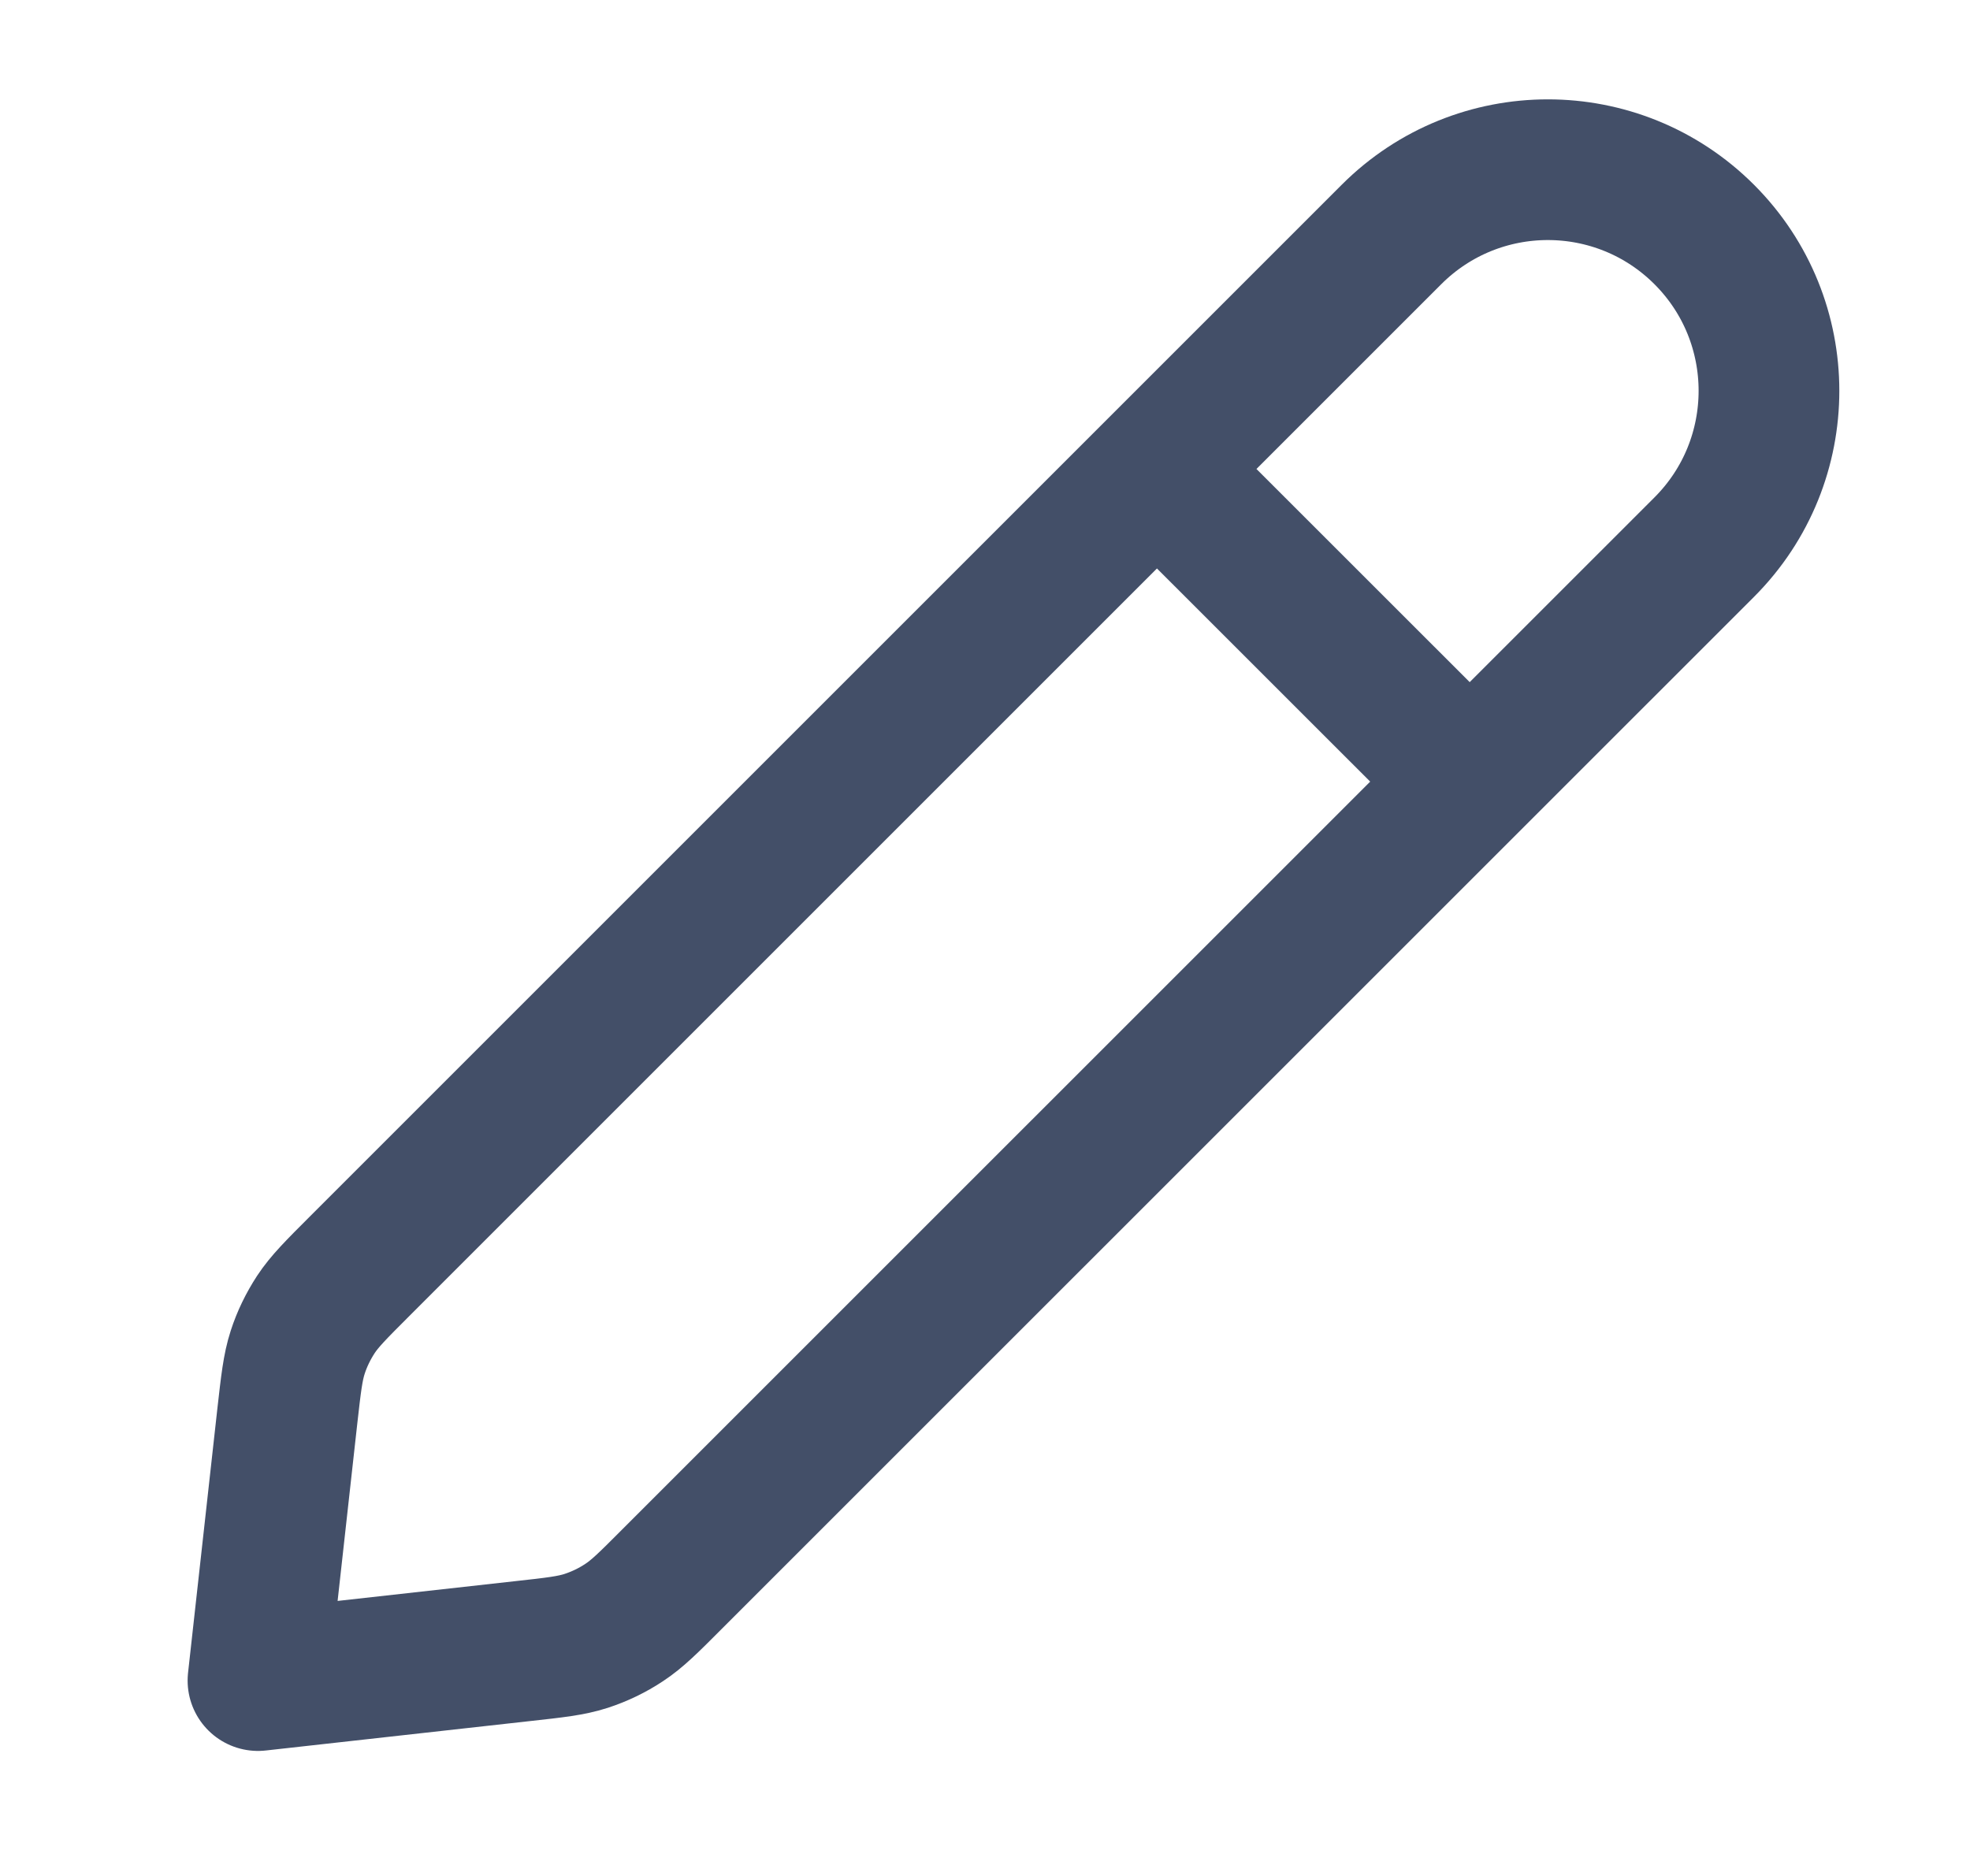 <svg width="21" height="20" viewBox="0 0 21 20" fill="none" stroke="#434F68"
    xmlns="http://www.w3.org/2000/svg">
    <path
        d="M15.667 8.333L12.333 5M2.75 17.917L5.57 17.603C5.915 17.565 6.087 17.546 6.248 17.494C6.391 17.447 6.527 17.382 6.652 17.299C6.794 17.206 6.916 17.084 7.161 16.838L18.167 5.833C19.087 4.913 19.087 3.42 18.167 2.5C17.246 1.579 15.754 1.579 14.833 2.5L3.828 13.505C3.583 13.75 3.46 13.873 3.367 14.014C3.285 14.14 3.219 14.275 3.173 14.418C3.121 14.579 3.102 14.752 3.063 15.096L2.75 17.917Z"
        stroke-width="1.5" stroke-linecap="round" stroke-linejoin="round" />
</svg>